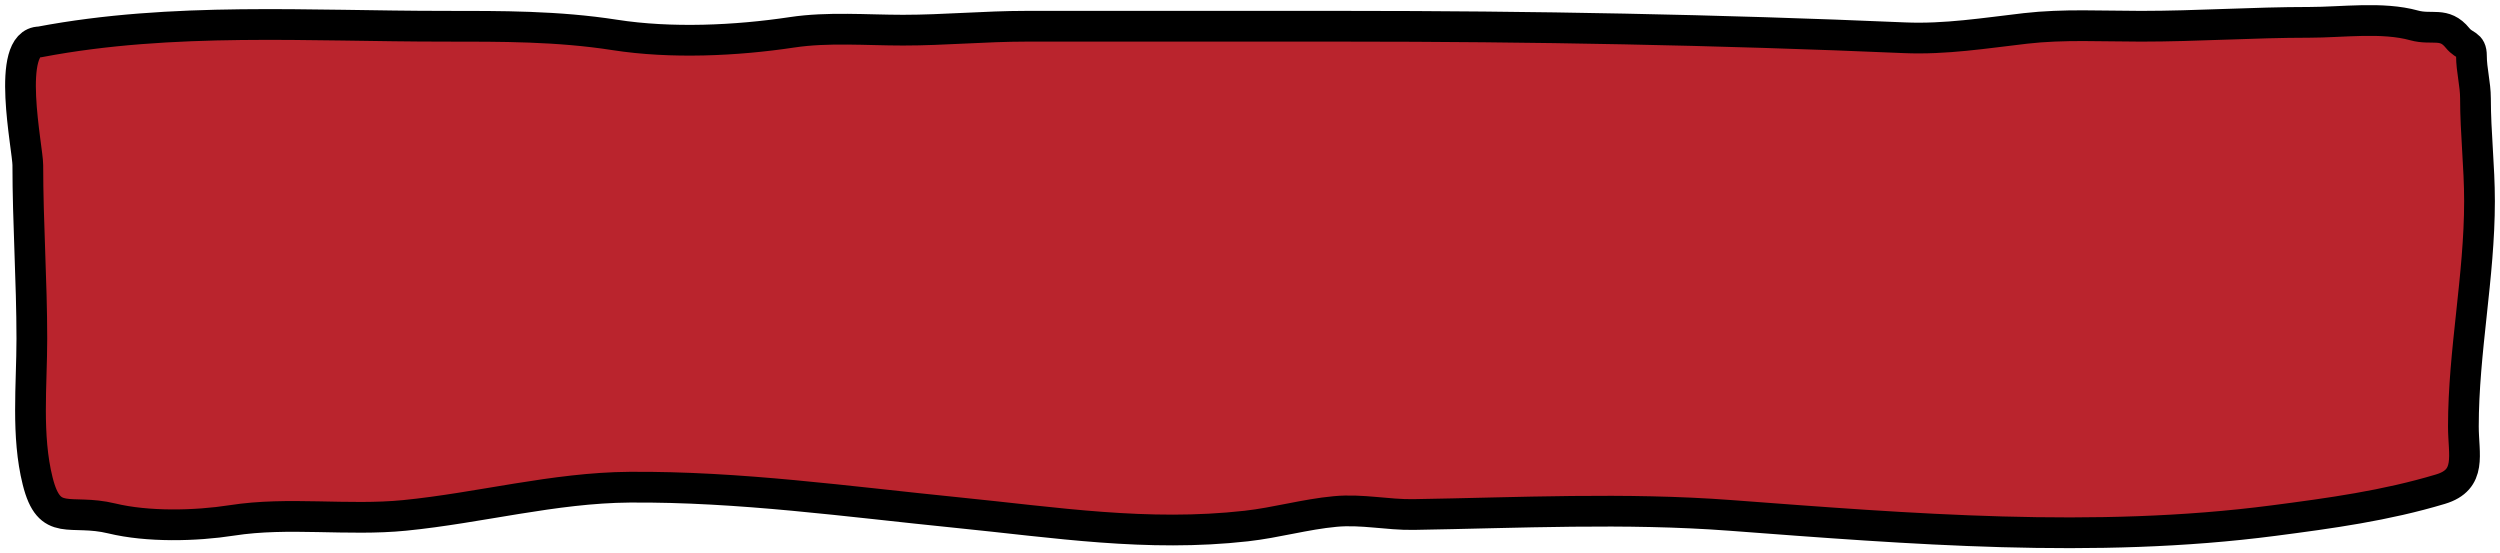<svg width="244" height="54" viewBox="0 0 244 54" fill="none" xmlns="http://www.w3.org/2000/svg">
<path d="M43.339 2.562C30.182 2.562 16.833 1.635 3.895 4.087C0.488 4.087 2.715 14.473 2.715 16.118C2.715 21.751 3.108 27.406 3.108 33.062C3.108 37.589 2.566 42.526 3.677 46.957C4.832 51.567 6.79 49.601 10.914 50.6C14.386 51.441 19.046 51.351 22.633 50.79C28.142 49.93 33.93 50.854 39.491 50.303C46.804 49.578 54.083 47.604 61.443 47.55C72.189 47.47 82.731 48.958 93.409 50.028C103.055 50.994 111.937 52.425 121.636 51.341C124.569 51.013 127.366 50.197 130.316 49.922C132.942 49.677 135.416 50.26 137.969 50.218C148.251 50.05 158.595 49.53 168.885 50.303C186.385 51.618 204.412 53.093 221.907 50.811C227.461 50.087 232.83 49.353 238.196 47.74C241.29 46.81 240.426 44.384 240.426 41.619C240.426 34.311 242 26.988 242 19.634C242 16.239 241.606 12.962 241.606 9.615C241.606 8.196 241.213 6.841 241.213 5.443C241.213 4.258 240.562 4.575 239.857 3.706C238.558 2.104 237.382 2.967 235.616 2.478C232.51 1.618 228.612 2.181 225.383 2.181C219.886 2.181 214.441 2.562 208.963 2.562C205.22 2.562 201.404 2.346 197.681 2.774C193.724 3.229 189.876 3.857 185.874 3.685C167.609 2.898 149.445 2.562 131.147 2.562H100.143C96.13 2.562 92.145 2.944 88.139 2.944C84.571 2.944 80.83 2.623 77.295 3.155C71.833 3.978 65.503 4.266 60 3.409C54.41 2.539 48.987 2.562 43.339 2.562Z" fill="#BA242D" stroke="black" stroke-width="3" stroke-linecap="round"/>
</svg>
